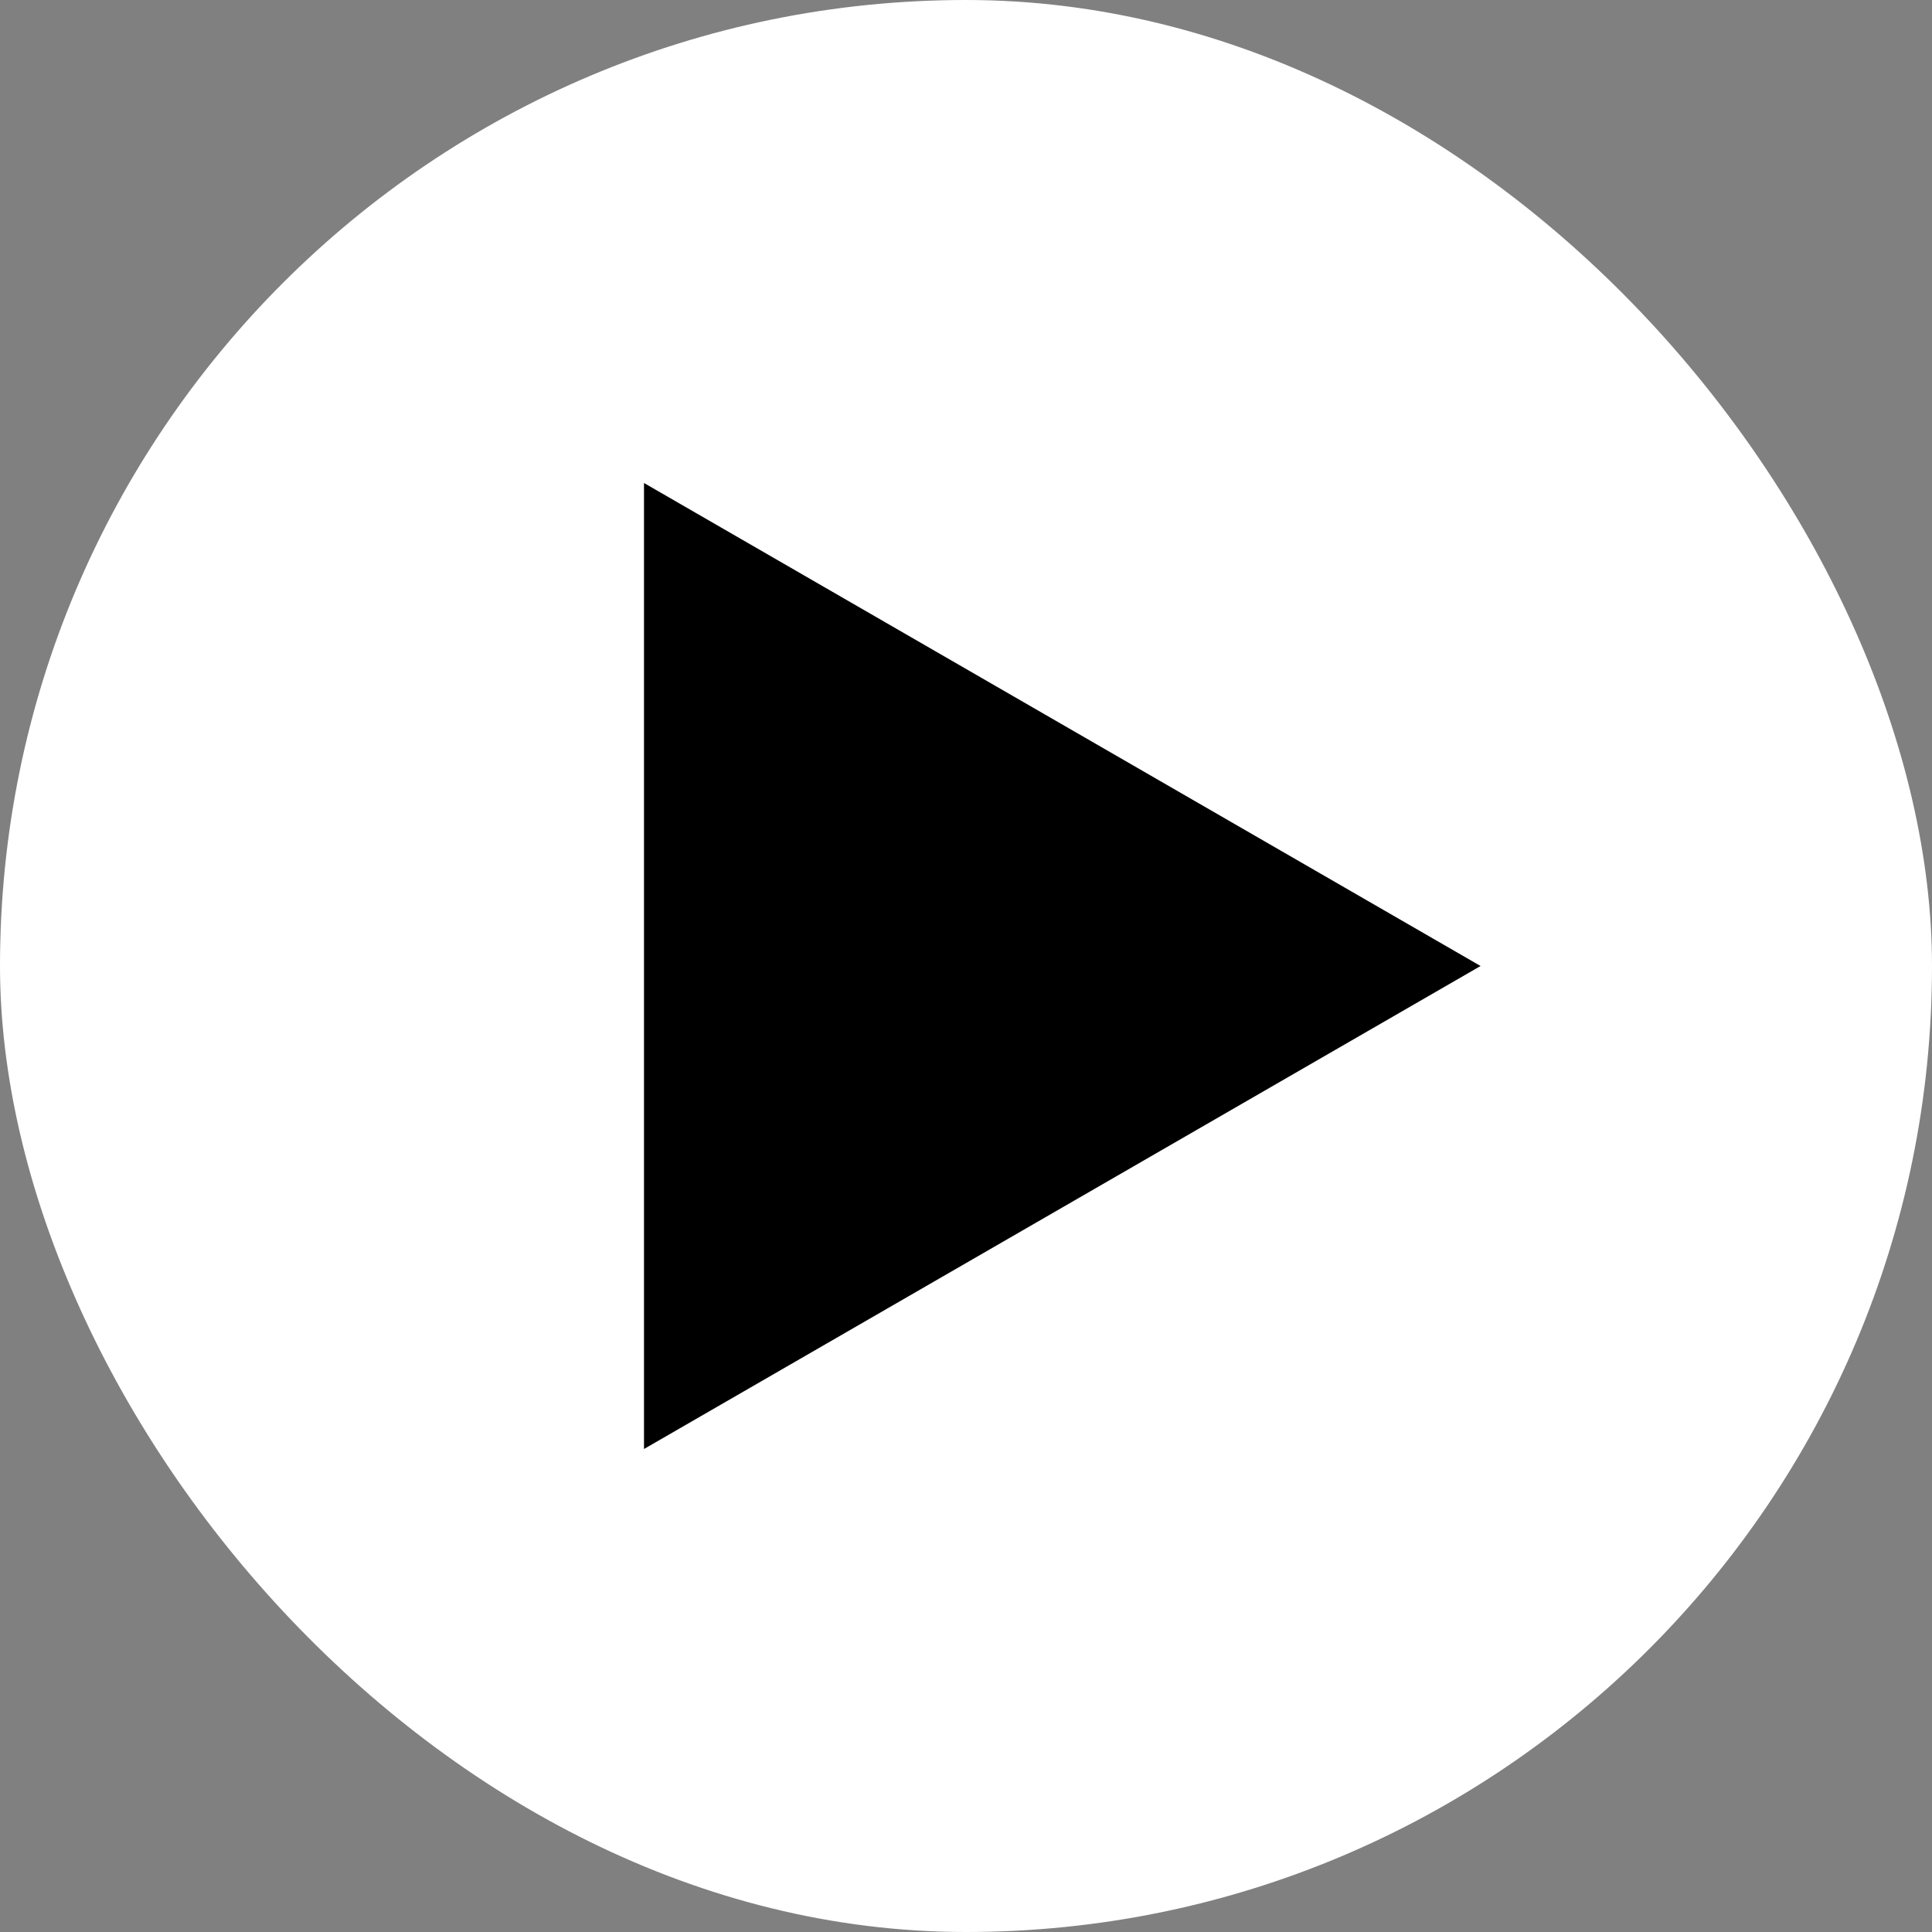 <svg xmlns="http://www.w3.org/2000/svg" width="36" height="36" viewBox="0 0 36 36"><rect x="0" y="0" width="36" height="36" fill="#808080" stroke="none"/><defs><style>.cls-1{fill:#fff;}</style></defs><g id="Layer_2" data-name="Layer 2"><rect class="cls-1" width="36" height="36" rx="18"/></g><g id="_2021" data-name="2021"><polygon points="27.588 18 19.794 22.5 12 27 12 18 12 9 19.794 13.5 27.588 18"/></g></svg>
